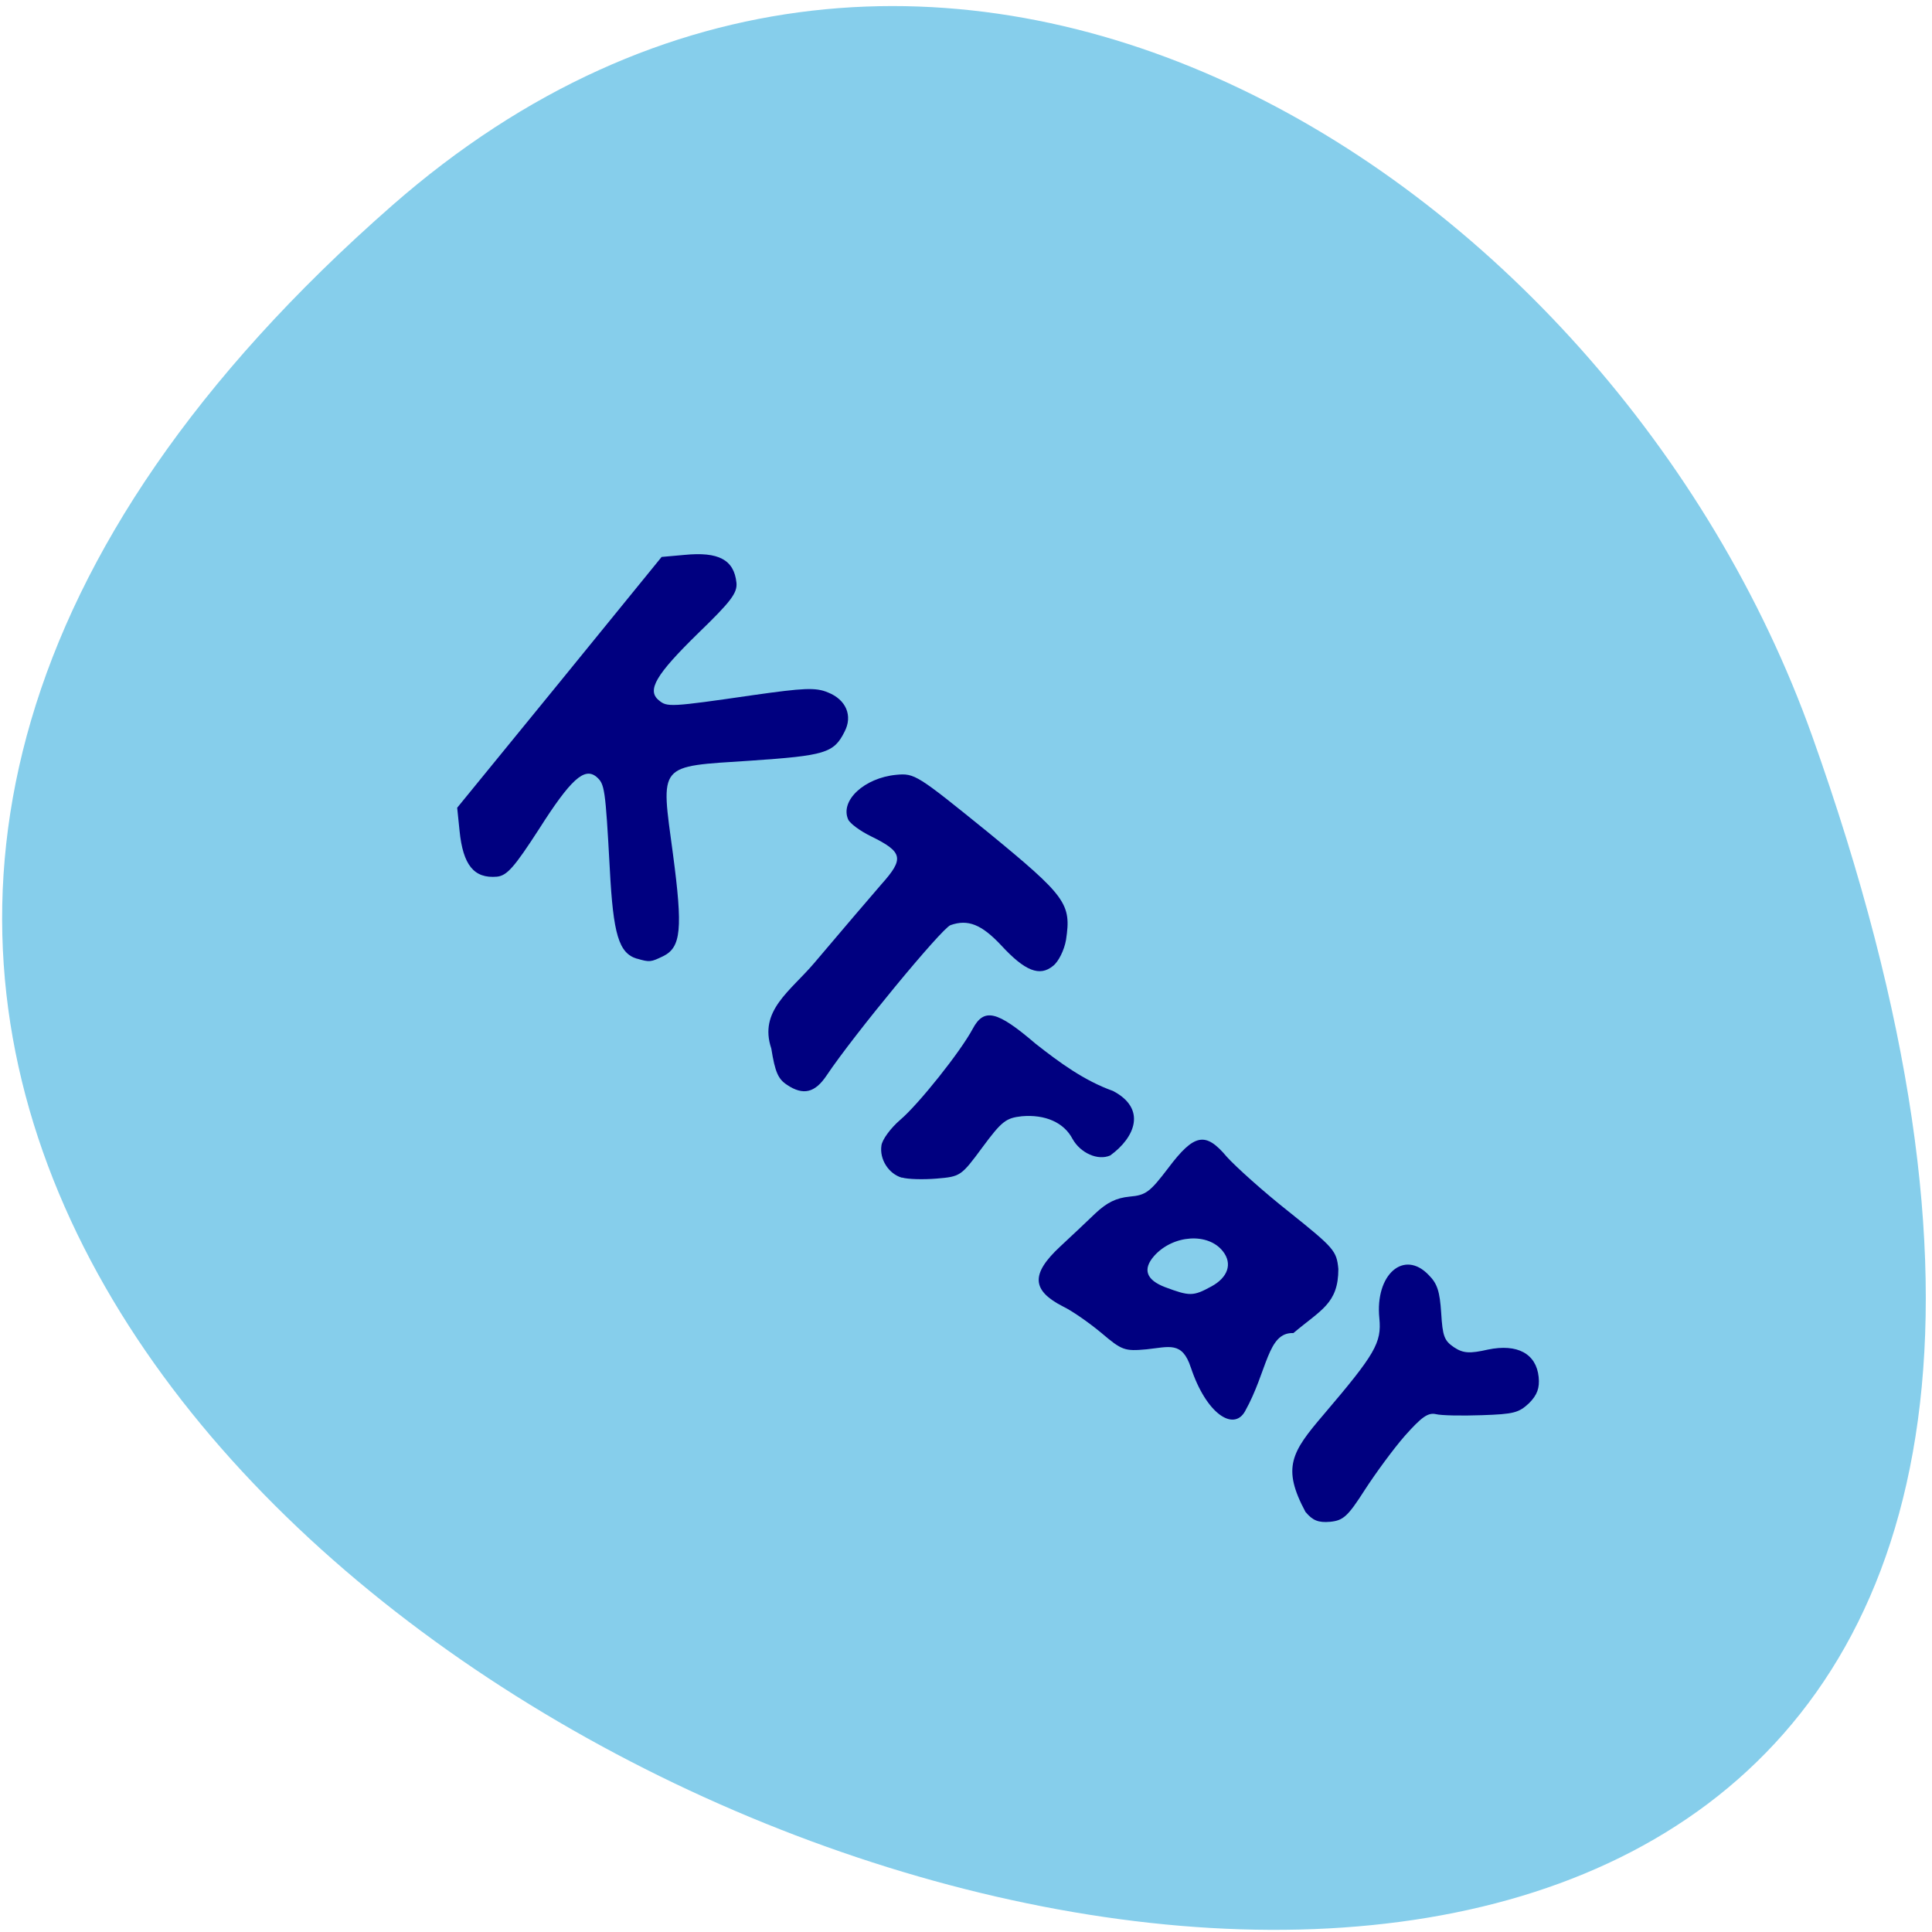 <svg xmlns="http://www.w3.org/2000/svg" viewBox="0 0 22 22"><path d="m 4.465 2.34 c -18.05 15.824 25.363 31.824 16.17 6.04 c -2.293 -6.422 -10.06 -11.395 -16.17 -6.04" fill="#86ceeb"/><path d="m 14.867 17.219 c -0.273 -0.508 -0.16 -0.684 0.207 -1.113 c 0.586 -0.688 0.66 -0.816 0.633 -1.094 c -0.051 -0.5 0.281 -0.789 0.563 -0.492 c 0.098 0.098 0.125 0.188 0.141 0.43 c 0.016 0.266 0.035 0.316 0.145 0.391 c 0.105 0.07 0.18 0.074 0.387 0.027 c 0.336 -0.07 0.551 0.047 0.578 0.313 c 0.012 0.125 -0.016 0.203 -0.109 0.297 c -0.117 0.109 -0.172 0.125 -0.539 0.137 c -0.227 0.008 -0.461 0.004 -0.523 -0.012 c -0.09 -0.02 -0.164 0.035 -0.352 0.246 c -0.133 0.152 -0.336 0.43 -0.457 0.617 c -0.195 0.305 -0.246 0.348 -0.395 0.363 c -0.133 0.012 -0.199 -0.016 -0.277 -0.109 m -1.309 -1.648 c -0.098 -0.301 -0.246 -0.234 -0.504 -0.207 c -0.25 0.023 -0.281 0.012 -0.516 -0.188 c -0.141 -0.117 -0.332 -0.25 -0.43 -0.297 c -0.363 -0.184 -0.375 -0.371 -0.039 -0.684 c 0.121 -0.113 0.301 -0.281 0.402 -0.379 c 0.133 -0.125 0.238 -0.176 0.391 -0.191 c 0.184 -0.016 0.23 -0.051 0.438 -0.324 c 0.297 -0.395 0.426 -0.418 0.668 -0.129 c 0.098 0.109 0.414 0.395 0.711 0.629 c 0.512 0.41 0.539 0.441 0.559 0.648 c 0 0.395 -0.199 0.465 -0.512 0.73 c -0.297 -0.012 -0.293 0.43 -0.551 0.891 c -0.129 0.23 -0.441 0.031 -0.617 -0.5 m 0.234 -0.922 c 0.188 -0.102 0.242 -0.258 0.133 -0.398 c -0.168 -0.219 -0.57 -0.191 -0.785 0.051 c -0.133 0.152 -0.09 0.273 0.125 0.355 c 0.281 0.105 0.32 0.105 0.527 -0.008 m -3.523 -1.238 c -0.152 -0.043 -0.258 -0.211 -0.234 -0.367 c 0.008 -0.066 0.105 -0.199 0.215 -0.293 c 0.207 -0.176 0.684 -0.773 0.824 -1.035 c 0.129 -0.242 0.277 -0.207 0.715 0.168 c 0.273 0.215 0.555 0.422 0.883 0.539 c 0.387 0.203 0.25 0.531 -0.031 0.734 c -0.141 0.063 -0.34 -0.027 -0.43 -0.188 c -0.098 -0.188 -0.313 -0.281 -0.578 -0.258 c -0.18 0.02 -0.227 0.055 -0.449 0.355 c -0.242 0.328 -0.25 0.332 -0.523 0.355 c -0.148 0.012 -0.324 0.008 -0.391 -0.012 m -1.309 -1.055 c -0.102 -0.066 -0.137 -0.145 -0.18 -0.414 c -0.145 -0.43 0.215 -0.652 0.488 -0.973 c 0.297 -0.352 0.645 -0.758 0.766 -0.898 c 0.262 -0.293 0.246 -0.367 -0.121 -0.547 c -0.121 -0.059 -0.238 -0.145 -0.258 -0.191 c -0.094 -0.215 0.184 -0.473 0.547 -0.508 c 0.211 -0.02 0.238 0 1.043 0.652 c 0.895 0.734 0.953 0.816 0.891 1.227 c -0.02 0.117 -0.086 0.25 -0.148 0.297 c -0.152 0.125 -0.32 0.059 -0.59 -0.234 c -0.223 -0.238 -0.379 -0.301 -0.578 -0.23 c -0.098 0.035 -1.102 1.25 -1.41 1.711 c -0.133 0.199 -0.266 0.23 -0.449 0.109 m -1.711 -1.438 c -0.207 -0.063 -0.27 -0.277 -0.309 -1.02 c -0.051 -0.93 -0.059 -0.969 -0.152 -1.051 c -0.137 -0.113 -0.293 0.027 -0.656 0.598 c -0.281 0.434 -0.363 0.527 -0.477 0.539 c -0.262 0.023 -0.387 -0.133 -0.426 -0.523 l -0.027 -0.262 l 1.164 -1.426 l 1.164 -1.43 l 0.258 -0.023 c 0.391 -0.039 0.566 0.055 0.594 0.316 c 0.012 0.117 -0.063 0.215 -0.434 0.574 c -0.484 0.473 -0.59 0.652 -0.449 0.766 c 0.094 0.078 0.125 0.078 1.07 -0.059 c 0.578 -0.082 0.715 -0.09 0.855 -0.031 c 0.207 0.082 0.285 0.266 0.188 0.449 c -0.121 0.242 -0.223 0.27 -1.07 0.328 c -1.066 0.07 -1.023 0.02 -0.883 1.063 c 0.113 0.852 0.094 1.063 -0.113 1.164 c -0.137 0.066 -0.152 0.07 -0.297 0.027" fill="#000080"/></svg>